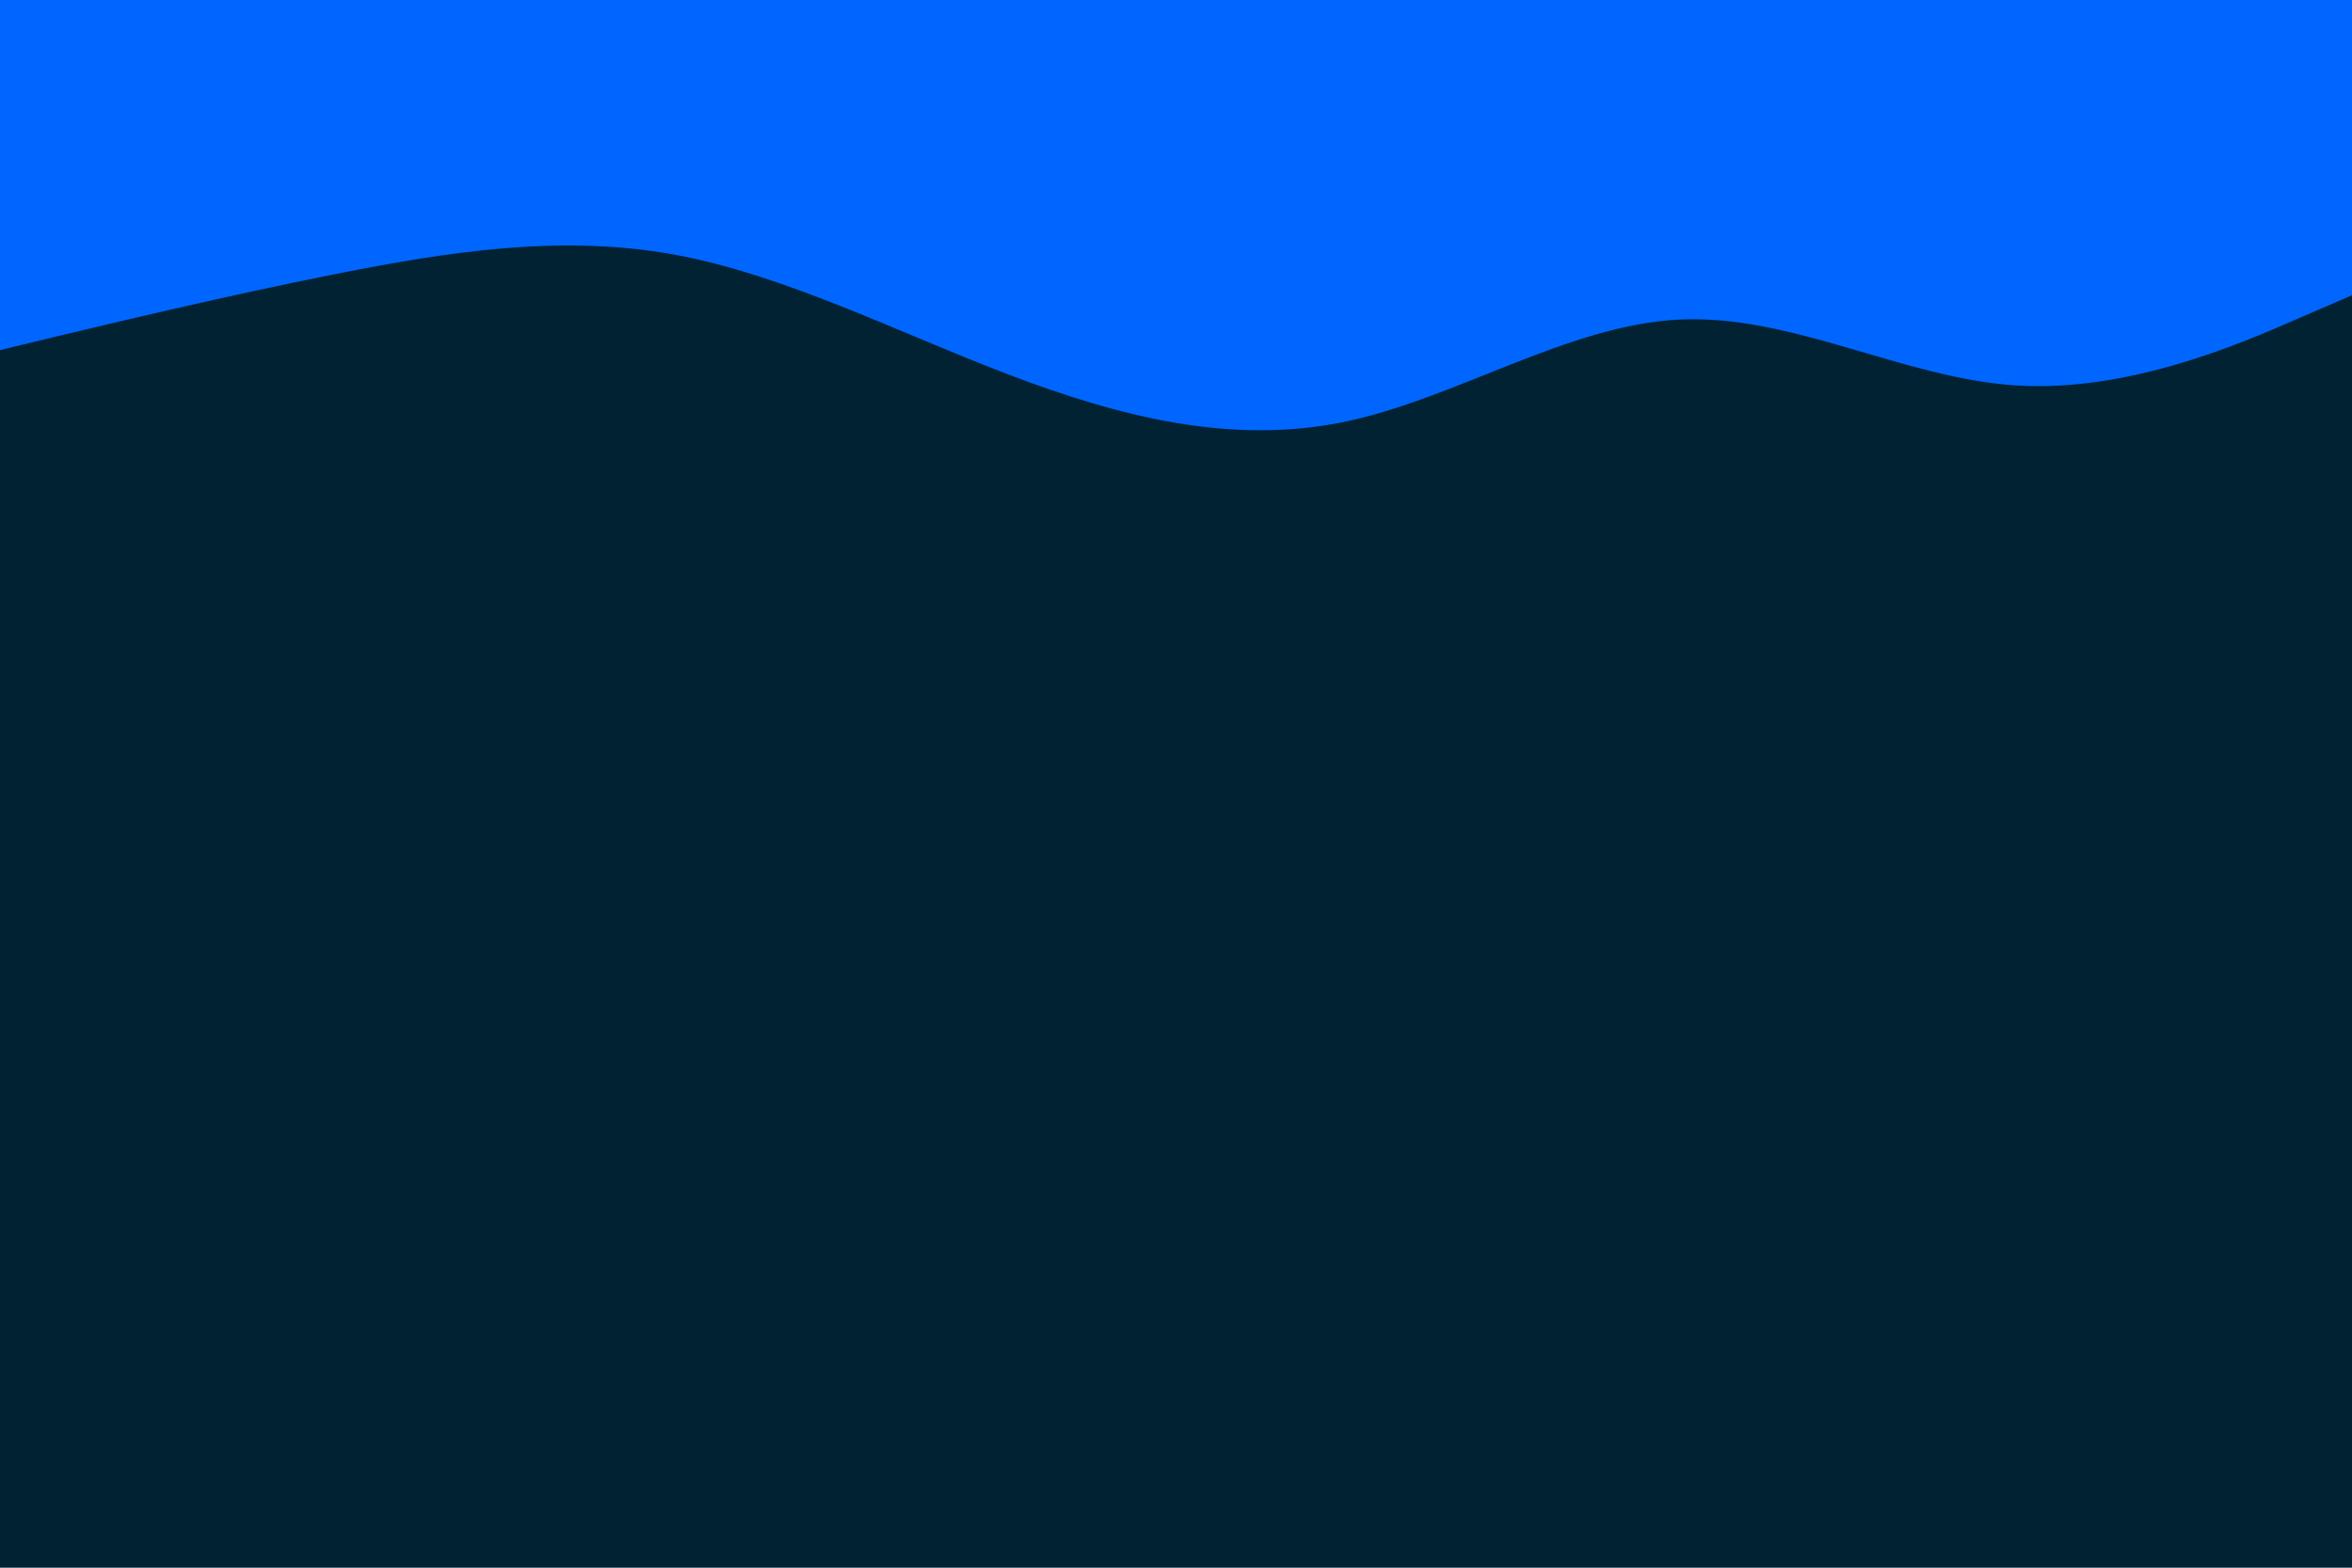 <svg id="visual" viewBox="0 0 900 600" width="900" height="600" xmlns="http://www.w3.org/2000/svg" xmlns:xlink="http://www.w3.org/1999/xlink" version="1.1"><rect x="0" y="0" width="900" height="600" fill="#002233"></rect><path d="M0 134L21.5 128.8C43 123.7 86 113.3 128.8 104.8C171.7 96.3 214.3 89.7 257.2 97.3C300 105 343 127 385.8 143.3C428.7 159.7 471.3 170.3 514.2 161.5C557 152.7 600 124.3 642.8 122.3C685.7 120.3 728.3 144.7 771.2 147.5C814 150.3 857 131.7 878.5 122.3L900 113L900 0L878.5 0C857 0 814 0 771.2 0C728.3 0 685.7 0 642.8 0C600 0 557 0 514.2 0C471.3 0 428.7 0 385.8 0C343 0 300 0 257.2 0C214.3 0 171.7 0 128.8 0C86 0 43 0 21.5 0L0 0Z" fill="#0066FF" stroke-linecap="round" stroke-linejoin="miter"></path></svg>